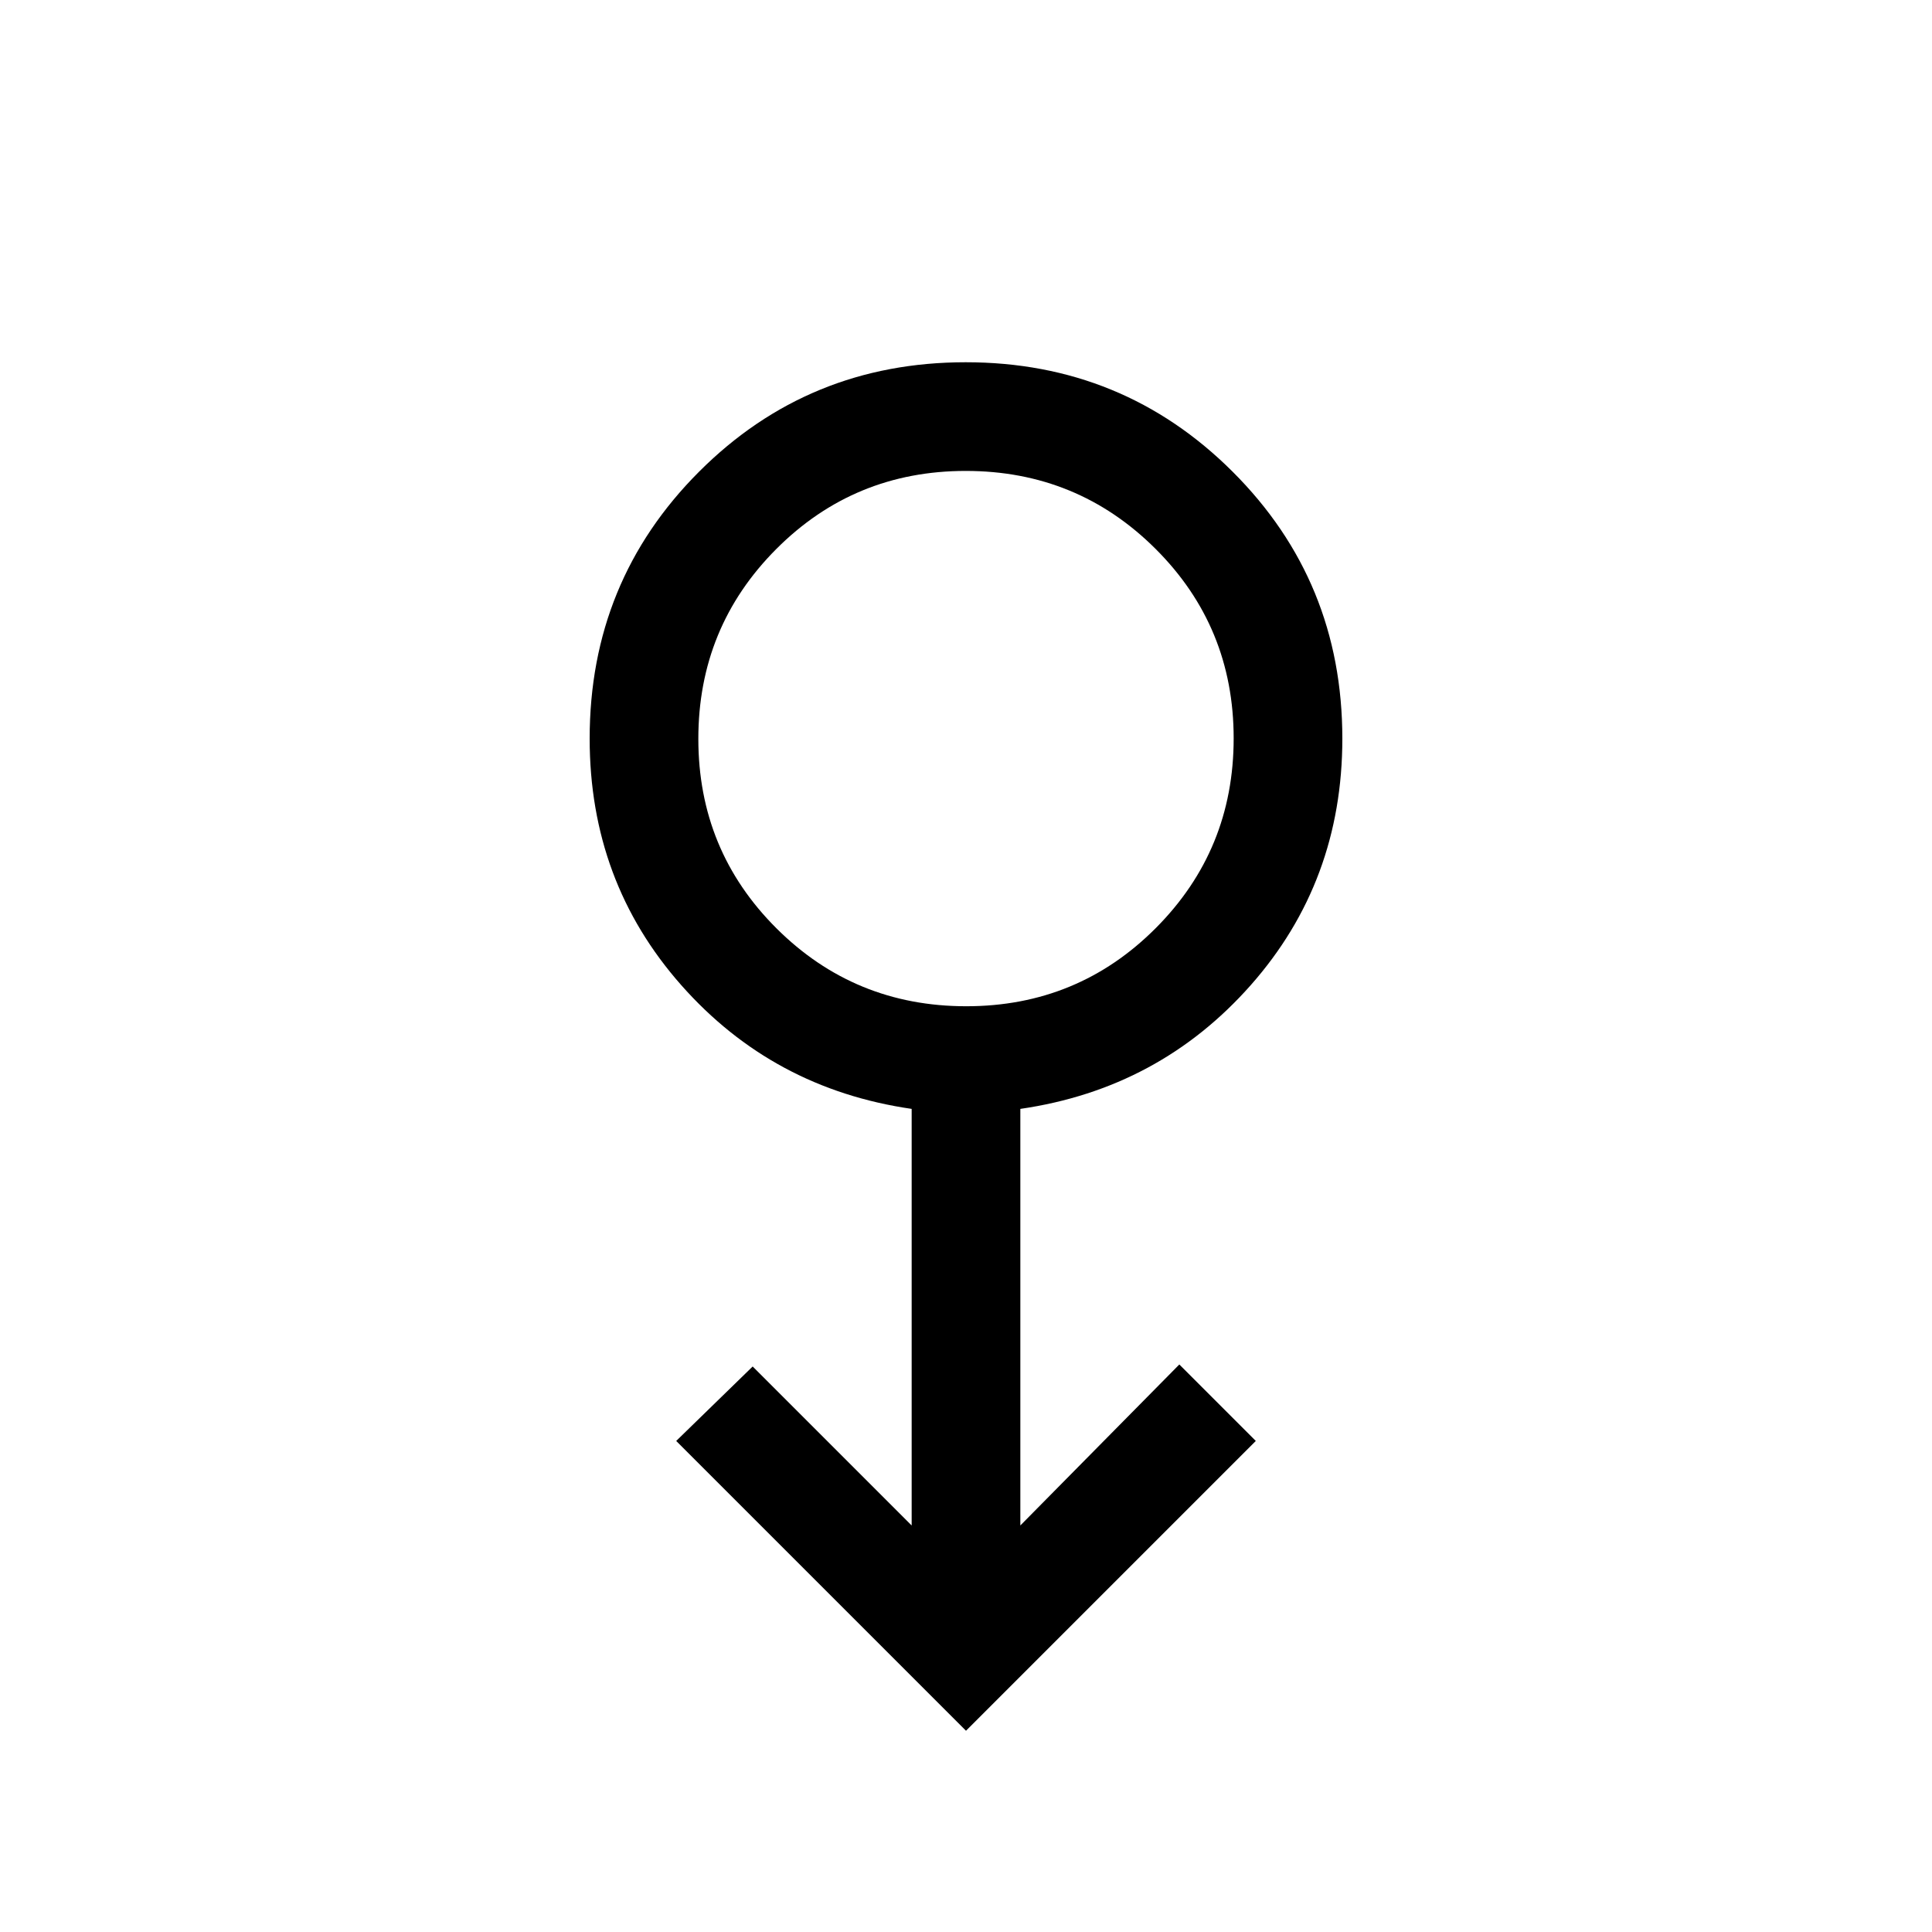 <svg xmlns="http://www.w3.org/2000/svg" height="24" viewBox="0 -960 960 960" width="24"><path d="M480-100 336-244l38-37 79 79v-207q-69-10-114.5-61.5T293-593q0-78.21 54.35-132.6Q401.7-780 479.85-780t132.65 54.4Q667-671.21 667-593q0 71-45.5 122.5T507-409v207l79-80 38 38-144 144Zm.12-360q55.46 0 94.17-38.83Q613-537.65 613-593.12q0-55.46-38.83-94.17Q535.35-726 479.88-726q-55.46 0-94.17 38.83Q347-648.35 347-592.88q0 55.46 38.83 94.17Q424.65-460 480.12-460ZM480-593Z"/></svg>